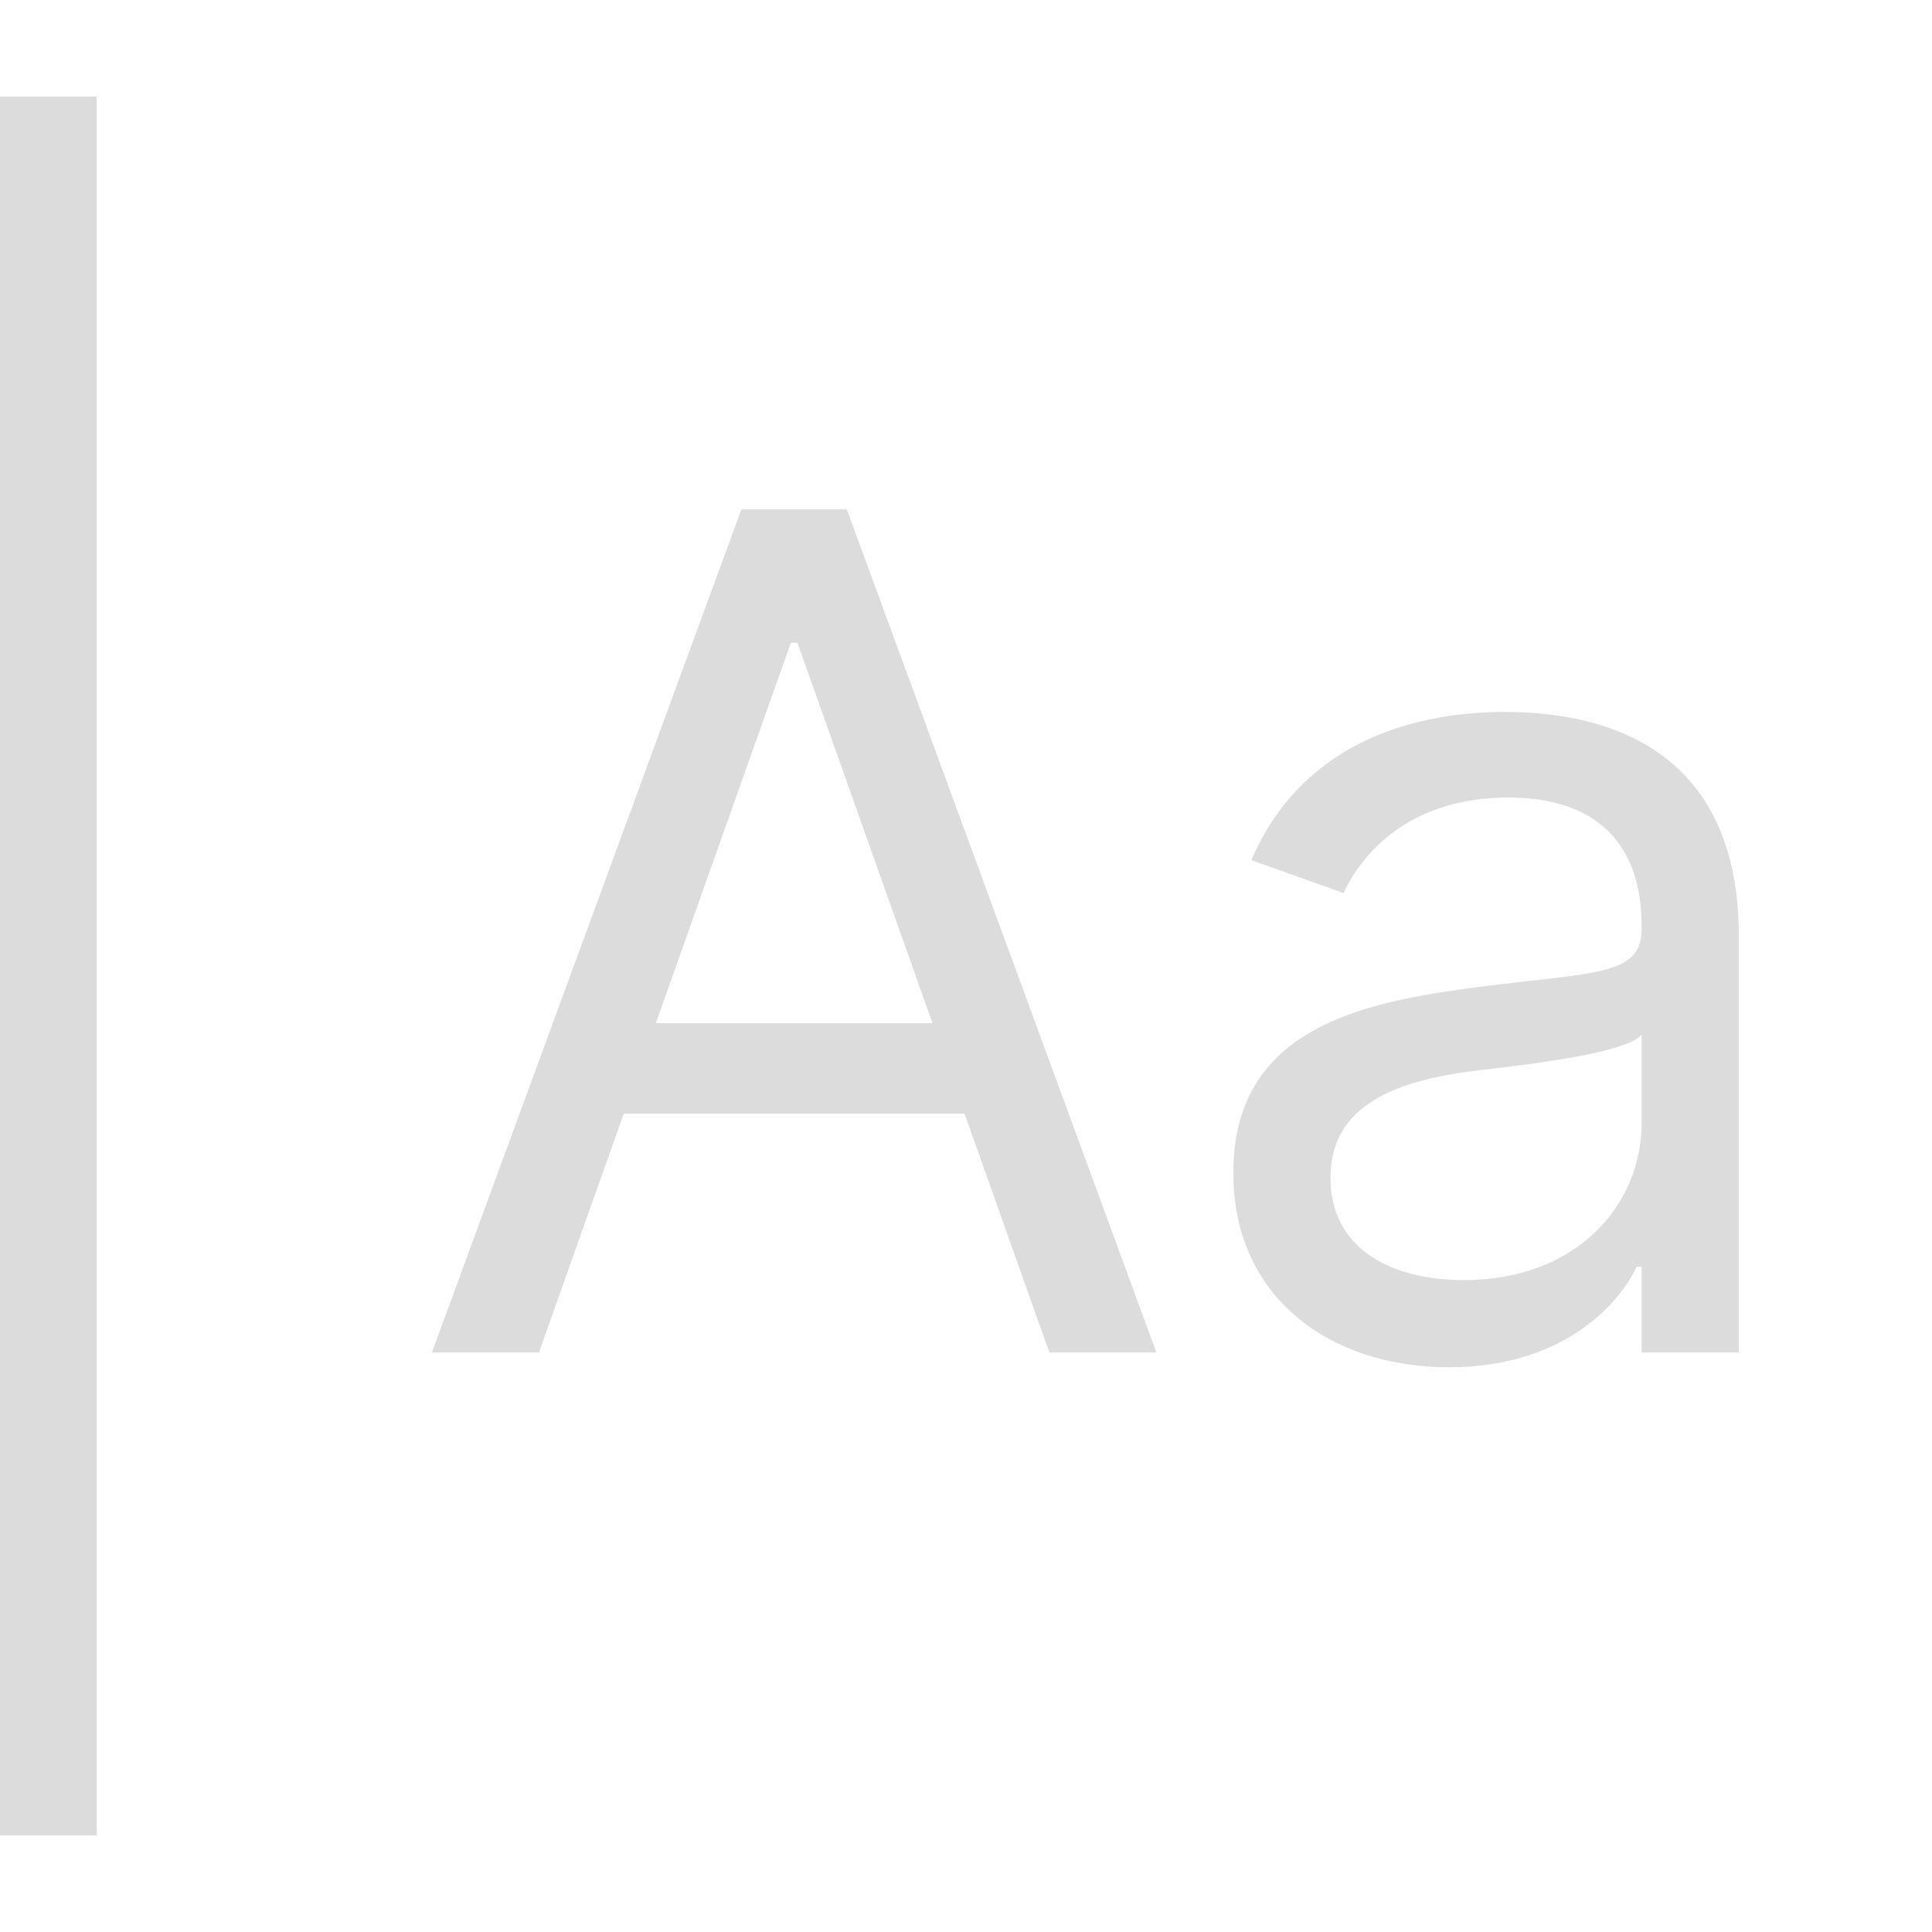 <svg width="20" height="20" viewBox="0 0 20 20" fill="none" xmlns="http://www.w3.org/2000/svg">
<path d="M5.579 14.001L6.457 11.529H9.985L10.863 14.001H11.971L8.766 5.273H7.675L4.471 14.001H5.579ZM6.789 10.592L8.187 6.654H8.255L9.653 10.592H6.789Z" fill="#dcdcdc"/>
<path d="M15 14.154C16.142 14.154 16.738 13.54 16.943 13.114H16.994V14.001H18V9.688C18 7.609 16.415 7.37 15.579 7.37C14.591 7.37 13.466 7.711 12.954 8.904L13.909 9.245C14.13 8.768 14.655 8.256 15.614 8.256C16.538 8.256 16.994 8.746 16.994 9.586V9.62C16.994 10.106 16.5 10.063 15.307 10.217C14.092 10.374 12.767 10.643 12.767 12.143C12.767 13.421 13.755 14.154 15 14.154ZM15.153 13.251C14.352 13.251 13.773 12.893 13.773 12.194C13.773 11.427 14.471 11.188 15.255 11.086C15.682 11.035 16.824 10.915 16.994 10.711V11.631C16.994 12.45 16.346 13.251 15.153 13.251Z" fill="#dcdcdc"/>
<path d="M0 1H1V19H0V1Z" fill="#dcdcdc"/>
</svg>
